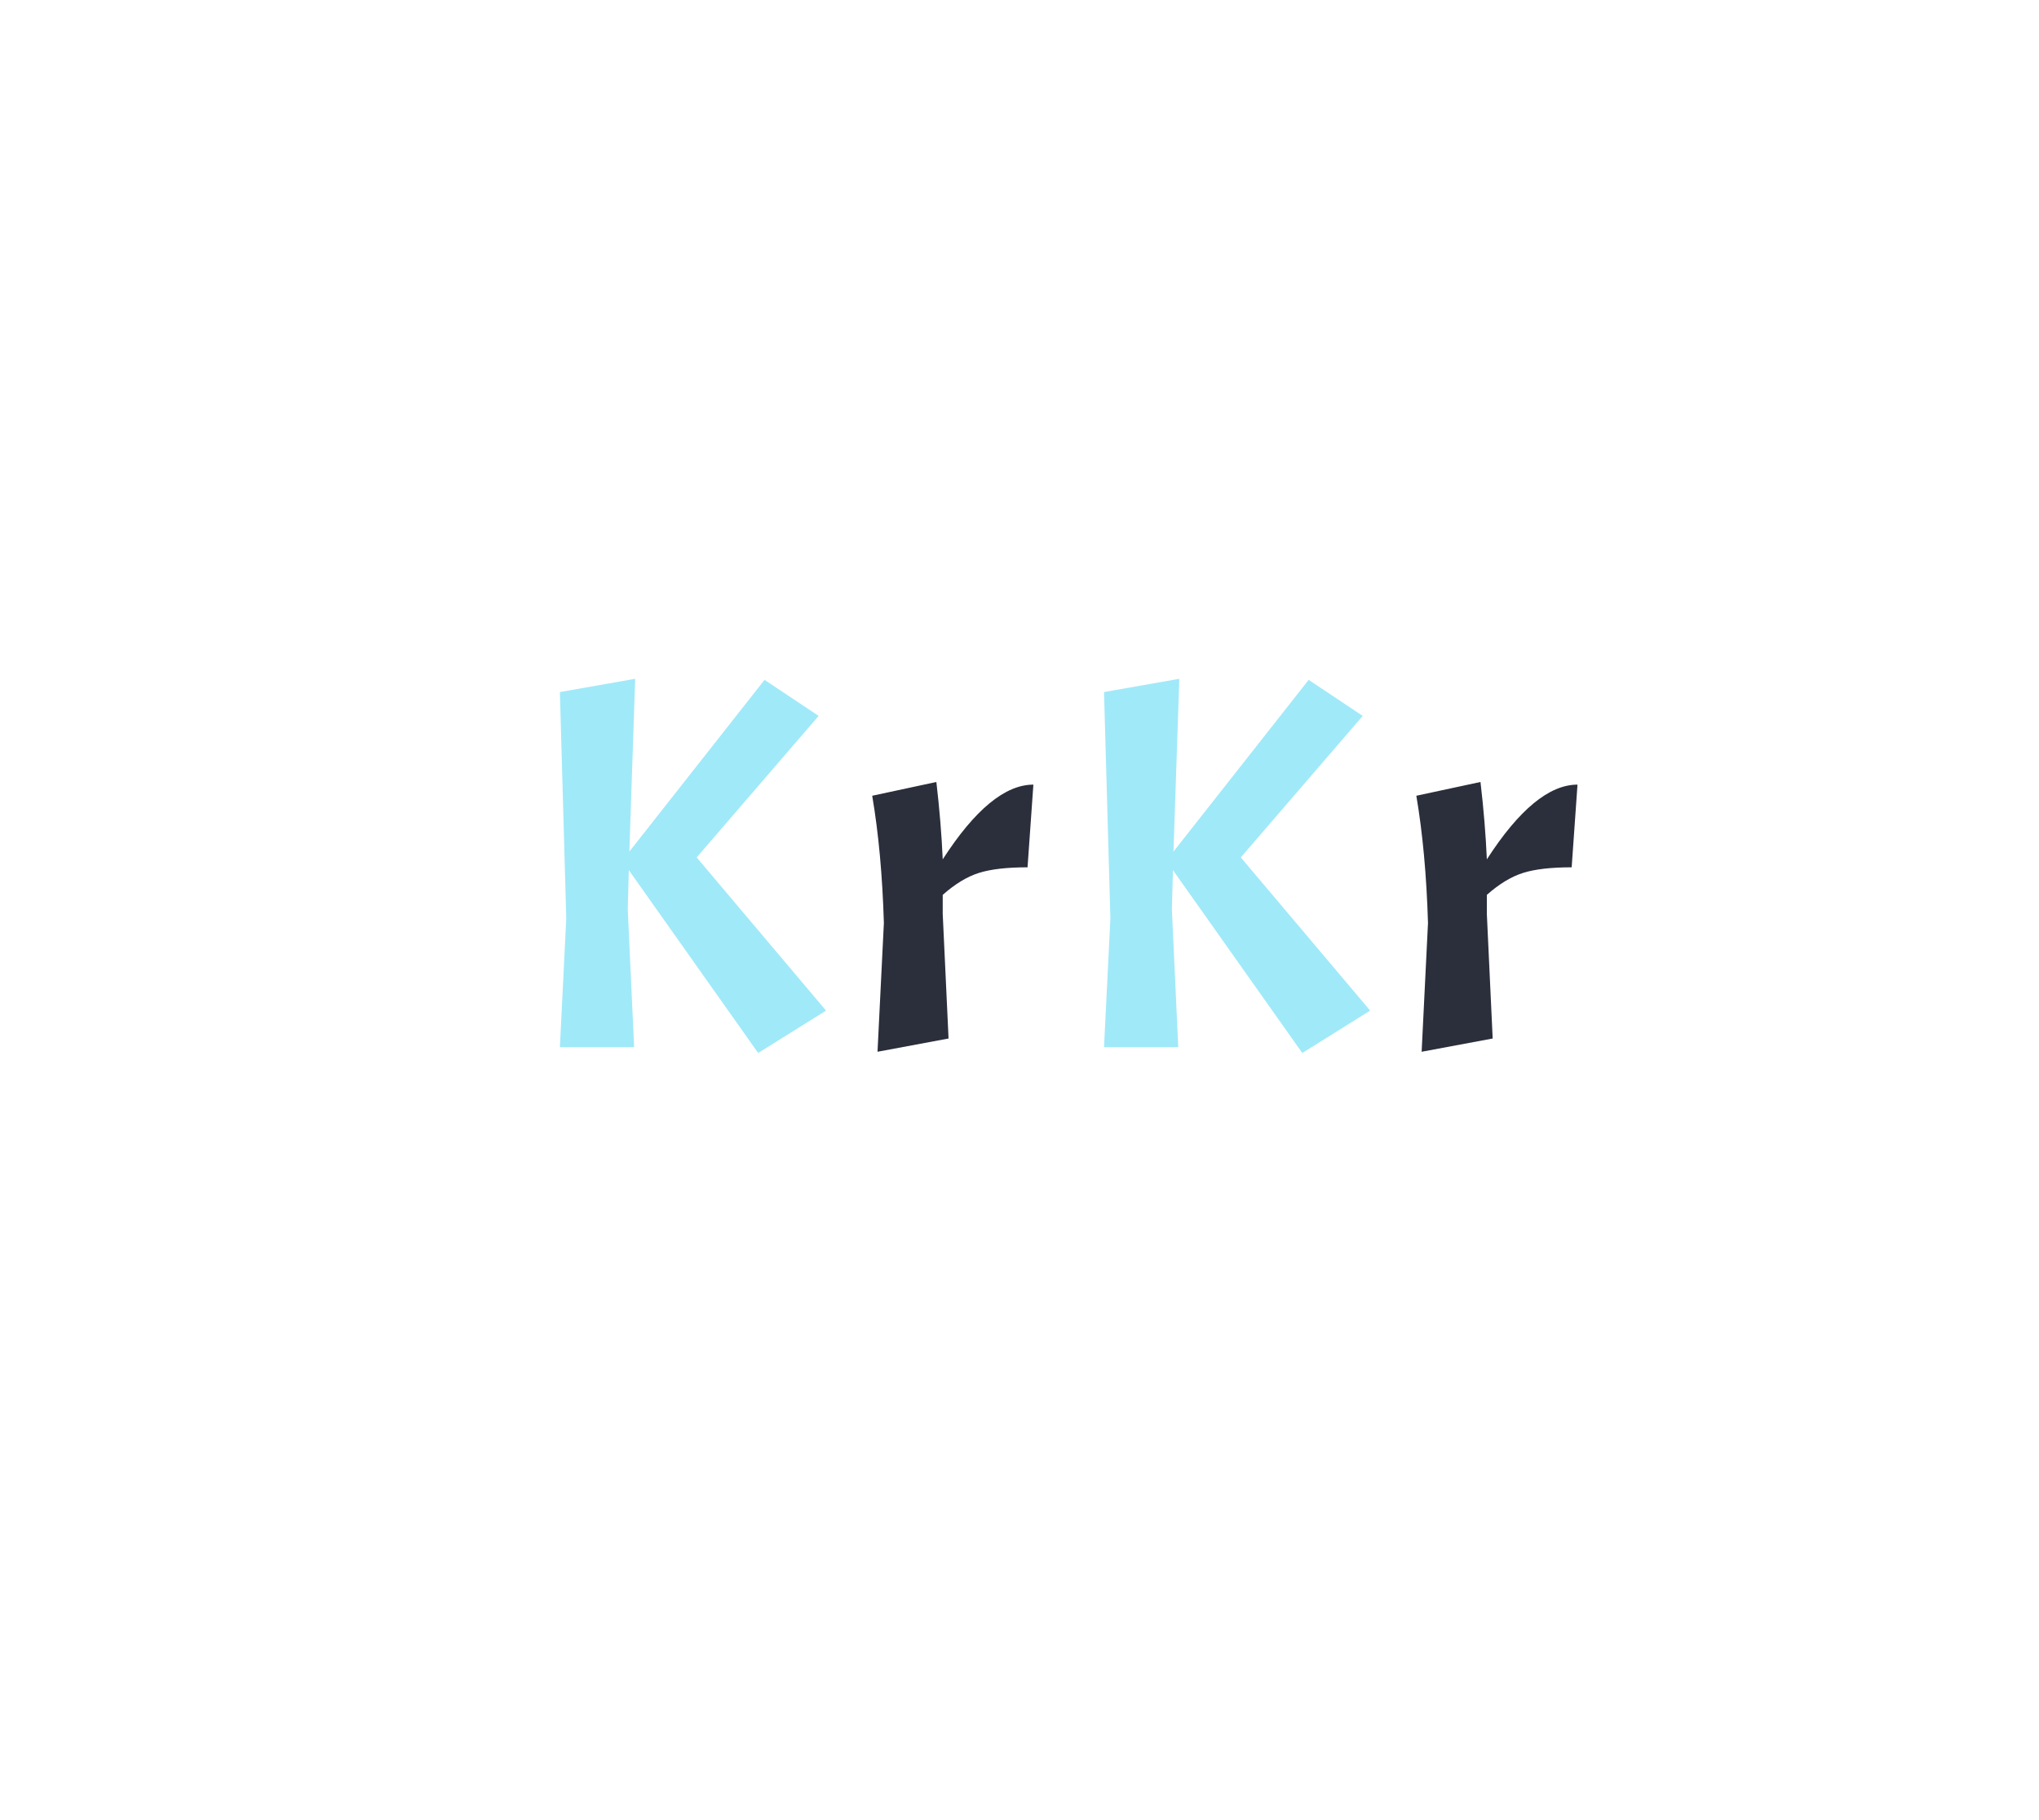 <?xml version="1.0" encoding="utf-8"?>
<svg xmlns="http://www.w3.org/2000/svg" style="margin: auto; display: block; shape-rendering: auto;" width="280" height="250" preserveAspectRatio="xMidYMid">
<style type="text/css">
  text {
    text-anchor: middle; font-size: 80px; opacity: 0;
  }
</style>
<g style="transform-origin:140px 125px;transform:scale(1)">
<g transform="translate(140,125)">
  <g transform="translate(0,0)"><g class="path" style="transform: scale(0.91); transform-origin: -44.84px -6.065px; animation: 2.222s linear -1.1s infinite normal forwards running breath-5c40a81f-2b15-4c0b-816b-71f170032ffb;"><path d="M6.40-53.60L17.76-55.60L16.88-29.52L37.28-55.44L45.44-50L27.04-28.64L46.56-5.52L36.32 0.88L16.80-26.72L16.64-20.80L17.60 0L6.40 0L7.36-19.44L6.40-53.60" fill="#a0e9f9" stroke="none" stroke-width="none" transform="translate(-71.32,21.295)" style="fill: rgb(160, 233, 249);"></path></g><g class="path" style="transform: scale(0.91); transform-origin: -9.16px 0.935px; animation: 2.222s linear -0.733s infinite normal forwards running breath-5c40a81f-2b15-4c0b-816b-71f170032ffb;"><path d="M50-38.64L50-38.64L59.68-40.72L59.68-40.72Q60.40-34.56 60.64-29.04L60.64-29.04L60.64-29.04Q67.92-40.32 74.32-40.32L74.32-40.32L73.44-27.84L73.44-27.84Q68.80-27.84 66.12-27L66.12-27L66.12-27Q63.44-26.16 60.64-23.68L60.64-23.68L60.64-20.80L61.52-2L50.80 0L51.76-19.44L51.76-19.44Q51.44-30.16 50-38.64" fill="#a0e9f9" stroke="none" stroke-width="none" transform="translate(-71.32,21.295)" style="fill: rgb(43, 46, 59);"></path></g><g class="path" style="transform: scale(0.91); transform-origin: 29.88px -6.065px; animation: 2.222s linear -0.367s infinite normal forwards running breath-5c40a81f-2b15-4c0b-816b-71f170032ffb;"><path d="M81.12-53.60L92.48-55.60L91.60-29.52L112-55.44L120.16-50L101.76-28.64L121.28-5.52L111.04 0.88L91.52-26.72L91.36-20.80L92.32 0L81.12 0L82.08-19.44L81.12-53.60" fill="#a0e9f9" stroke="none" stroke-width="none" transform="translate(-71.32,21.295)" style="fill: rgb(160, 233, 249);"></path></g><g class="path" style="transform: scale(0.91); transform-origin: 65.56px 0.935px; animation: 2.222s linear 0s infinite normal forwards running breath-5c40a81f-2b15-4c0b-816b-71f170032ffb;"><path d="M124.72-38.64L124.72-38.64L134.40-40.72L134.40-40.72Q135.12-34.56 135.36-29.04L135.36-29.04L135.36-29.04Q142.64-40.32 149.04-40.32L149.04-40.32L148.16-27.84L148.16-27.84Q143.52-27.84 140.84-27L140.84-27L140.84-27Q138.16-26.16 135.36-23.68L135.36-23.68L135.36-20.80L136.24-2L125.52 0L126.48-19.44L126.48-19.44Q126.16-30.16 124.72-38.64" fill="#a0e9f9" stroke="none" stroke-width="none" transform="translate(-71.32,21.295)" style="fill: rgb(43, 46, 59);"></path></g></g>
</g>
</g>
<style id="breath-5c40a81f-2b15-4c0b-816b-71f170032ffb" data-anikit="">@keyframes breath-5c40a81f-2b15-4c0b-816b-71f170032ffb
{
  0% {
    animation-timing-function: cubic-bezier(0.965,0.241,-0.07,0.791);
    transform: scale(0.91);
  }
  51% {
    animation-timing-function: cubic-bezier(0.923,0.263,-0.031,0.763);
    transform: scale(1.03);
  }
  100% {
    transform: scale(0.91);
  }
}</style></svg>